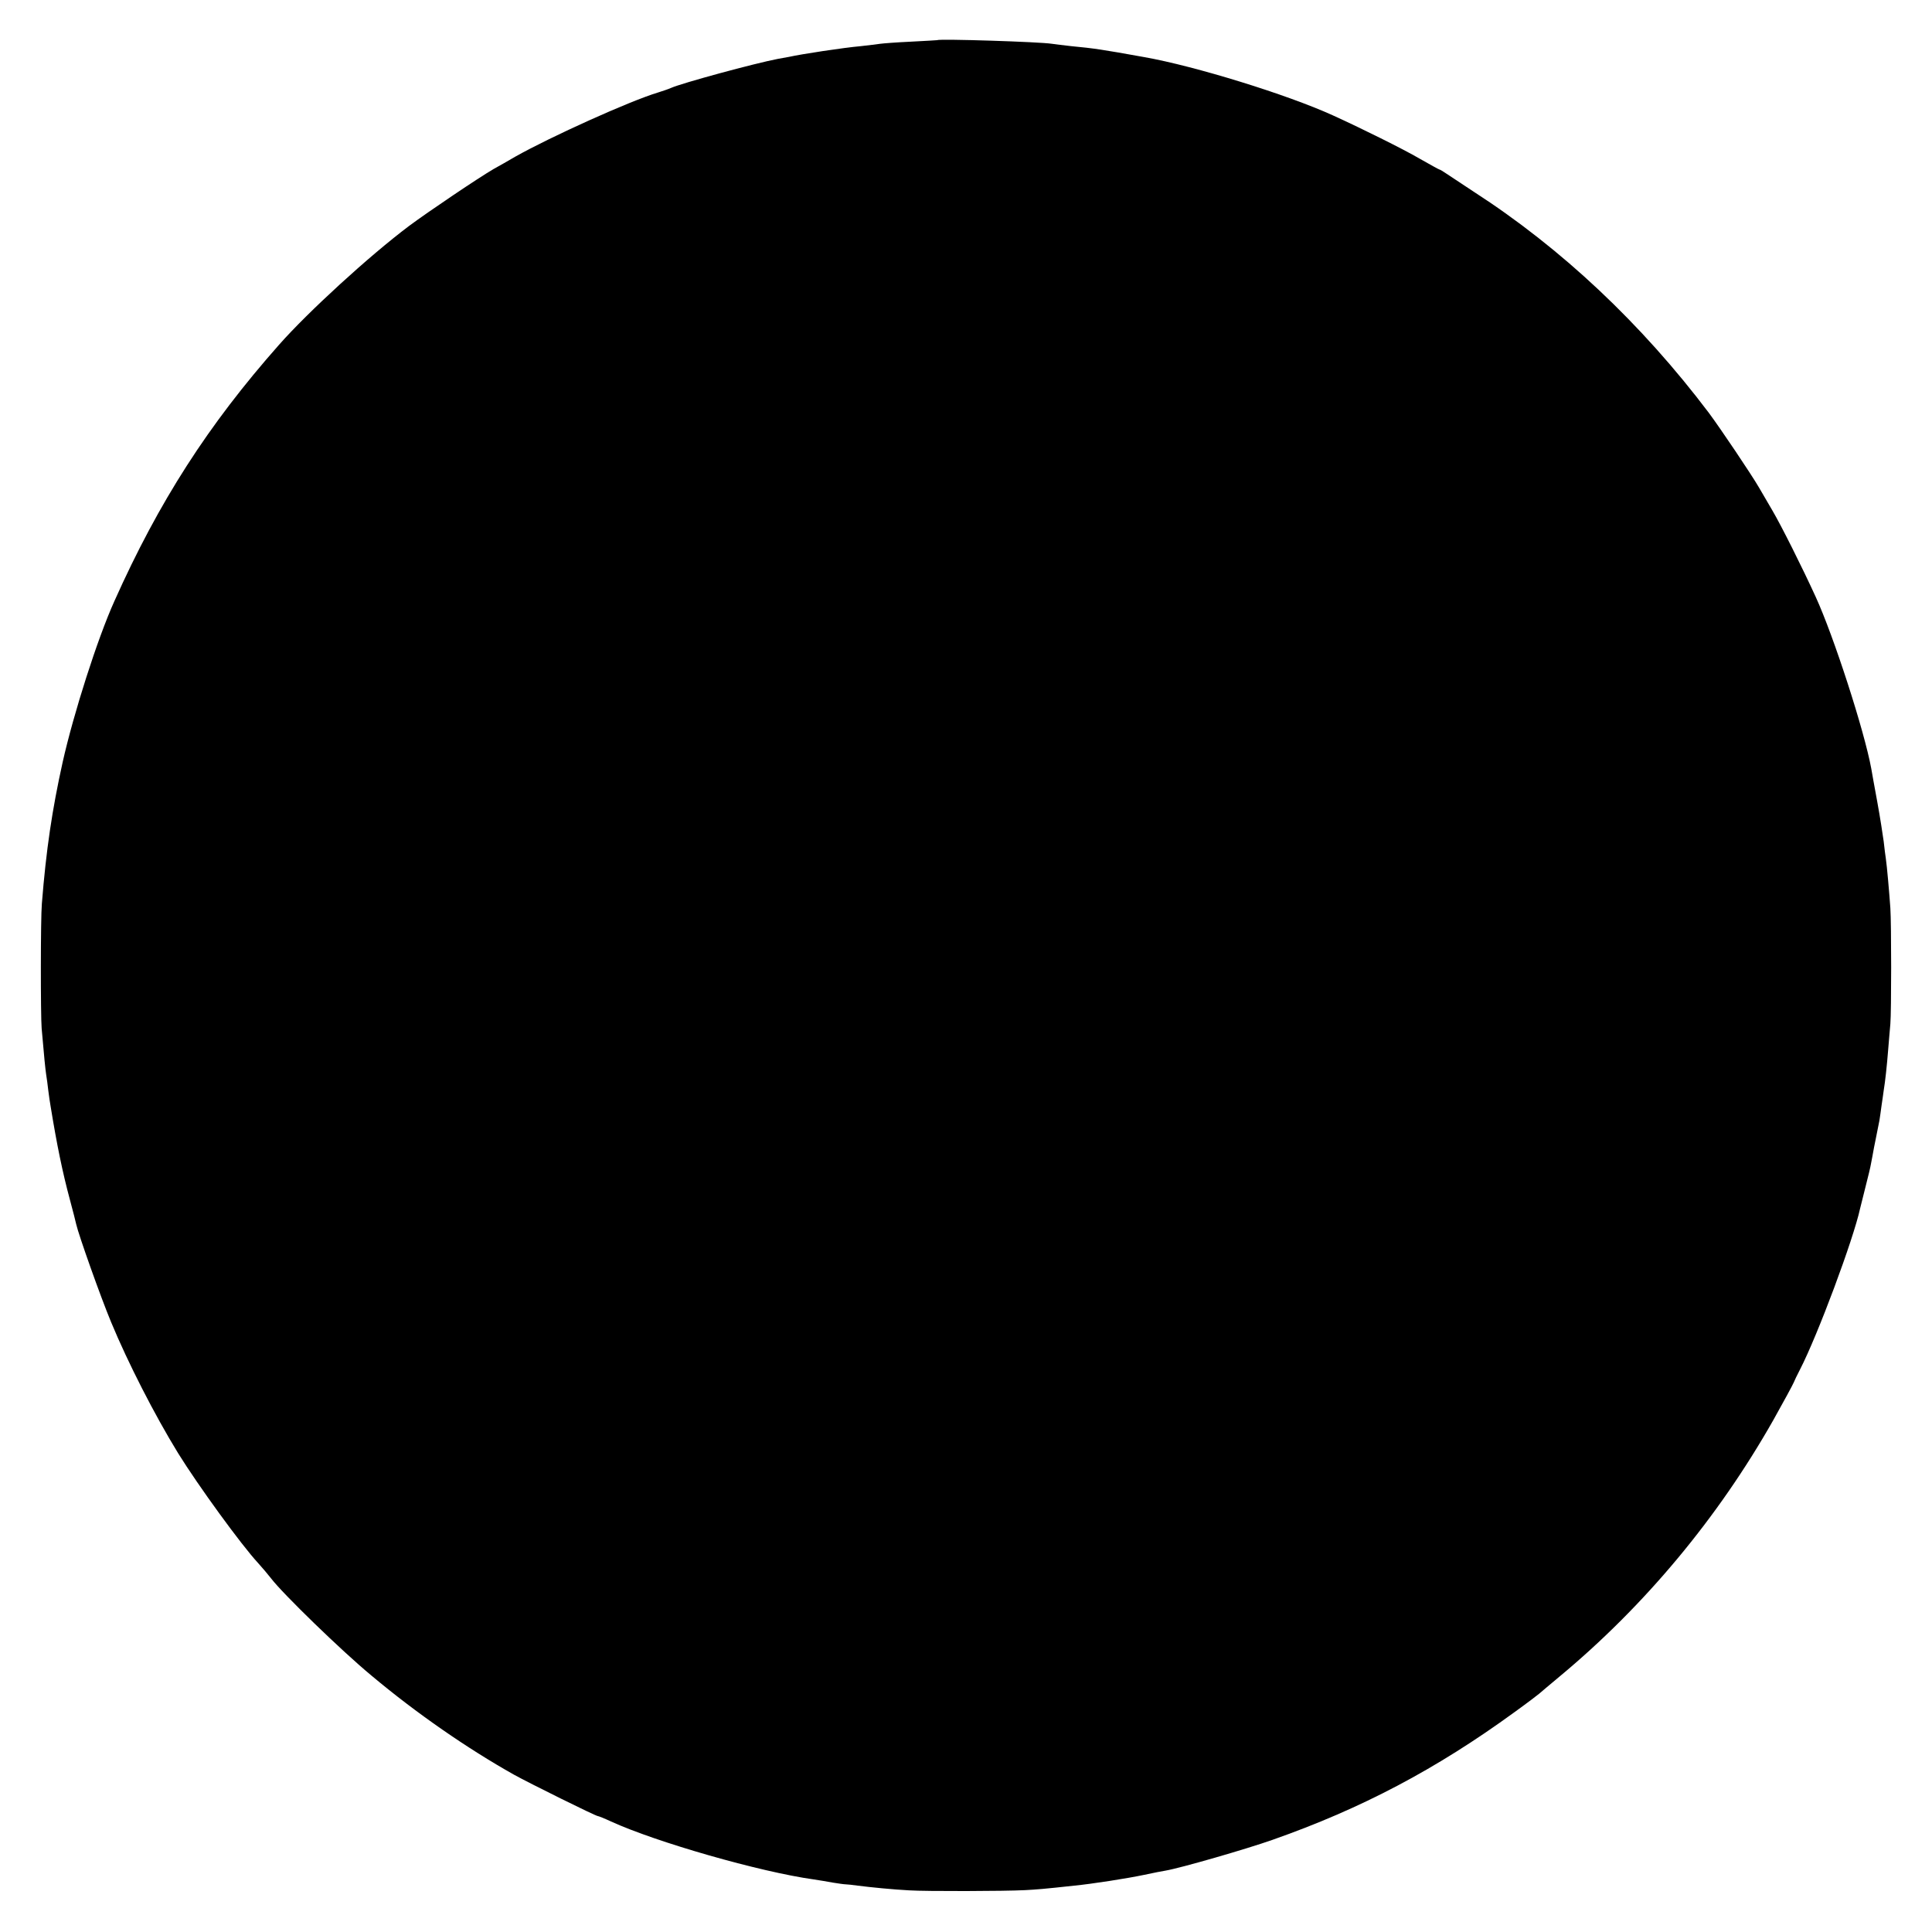 <?xml version="1.0" standalone="no"?>
<!DOCTYPE svg PUBLIC "-//W3C//DTD SVG 20010904//EN"
 "http://www.w3.org/TR/2001/REC-SVG-20010904/DTD/svg10.dtd">
<svg version="1.0" xmlns="http://www.w3.org/2000/svg"
 width="900pt" height="900pt" viewBox="0 0 900 900"
 preserveAspectRatio="xMidYMid meet">
<g transform="translate(0,900) scale(0.1,-0.1)"
fill="#000000" stroke="none">
<path d="M4367 8813 c-1 0 -56 -4 -122 -7 -66 -3 -131 -8 -145 -10 -14 -2 -54
-7 -90 -11 -80 -7 -277 -37 -335 -50 -5 -1 -28 -5 -50 -9 -110 -21 -452 -114
-500 -136 -11 -5 -38 -14 -60 -21 -130 -39 -500 -206 -665 -299 -30 -18 -75
-43 -100 -57 -69 -40 -305 -199 -395 -266 -186 -140 -470 -400 -605 -553 -330
-373 -560 -731 -767 -1194 -79 -175 -190 -523 -241 -750 -49 -221 -77 -408
-97 -660 -6 -68 -6 -518 -1 -580 12 -139 17 -188 21 -215 3 -16 7 -50 10 -75
3 -25 8 -58 11 -75 29 -178 55 -305 90 -435 14 -52 27 -103 29 -113 11 -49
113 -337 163 -457 78 -188 202 -431 312 -610 93 -150 294 -427 373 -512 19
-21 46 -53 60 -71 54 -71 330 -339 468 -453 210 -176 446 -339 663 -461 72
-40 381 -193 391 -193 3 0 31 -11 61 -25 212 -97 694 -235 944 -270 25 -4 65
-10 90 -15 25 -4 52 -8 60 -8 8 0 33 -3 55 -6 63 -8 164 -18 240 -22 78 -5
447 -4 540 1 55 3 84 5 230 21 82 8 243 33 324 50 42 9 87 18 101 20 70 12
375 100 497 143 416 146 764 330 1128 595 61 44 112 83 115 86 3 3 46 39 95
80 396 329 737 738 996 1195 47 84 89 161 95 175 3 8 16 35 29 60 83 161 249
607 280 750 2 8 13 53 25 100 12 47 24 96 26 110 3 14 9 48 14 75 6 28 12 61
15 75 3 14 7 36 10 50 2 14 7 45 10 70 4 25 8 56 10 70 7 42 15 115 21 192 3
40 8 93 10 118 5 56 5 466 0 540 -5 72 -16 198 -21 230 -2 14 -7 50 -10 80 -4
30 -17 114 -30 185 -13 72 -26 141 -28 155 -32 175 -175 617 -259 800 -65 142
-160 331 -201 401 -24 41 -52 89 -63 108 -36 62 -181 277 -233 347 -314 416
-687 767 -1096 1031 -55 36 -112 74 -127 84 -15 10 -29 19 -32 19 -2 0 -44 23
-93 51 -75 44 -277 144 -405 202 -211 96 -640 229 -878 271 -194 35 -234 41
-340 51 -36 4 -76 9 -90 11 -53 9 -526 24 -533 17z"/>
</g>
</svg>
